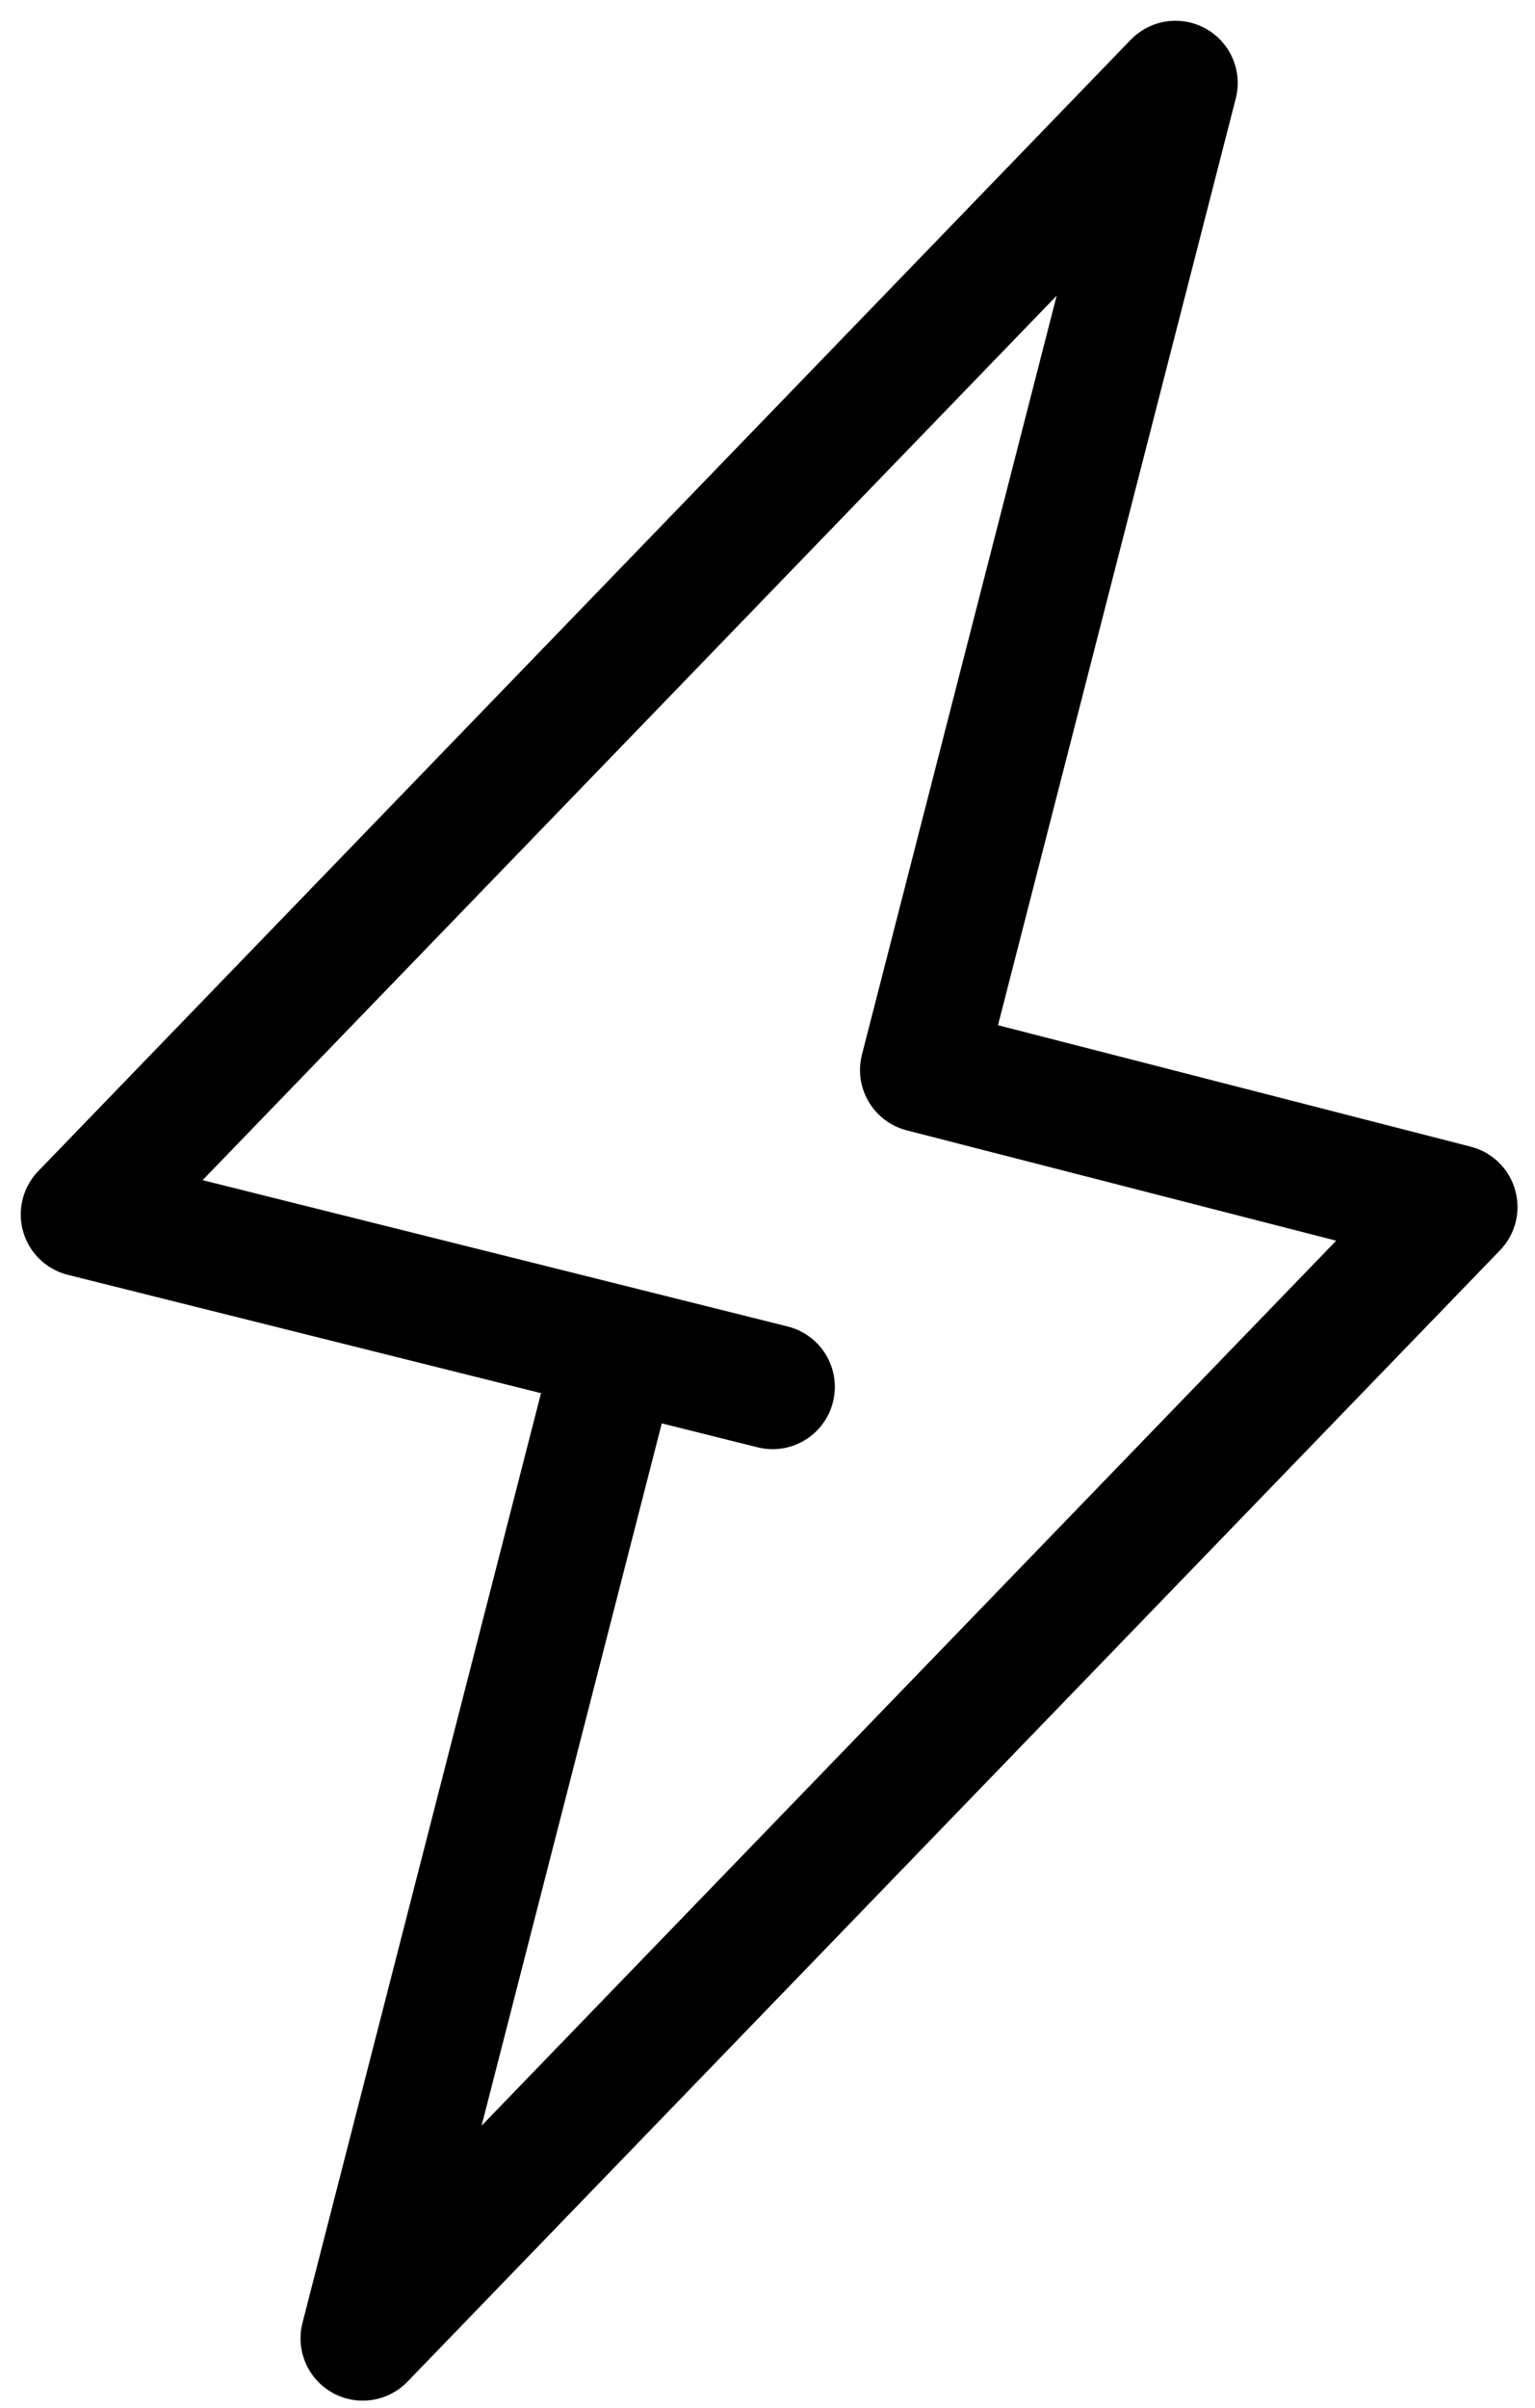 <?xml version="1.0" encoding="UTF-8" standalone="no"?>
<svg width="37px" height="58px" viewBox="0 0 37 58" version="1.1" xmlns="http://www.w3.org/2000/svg" xmlns:xlink="http://www.w3.org/1999/xlink" xmlns:sketch="http://www.bohemiancoding.com/sketch/ns">
    <!-- Generator: Sketch 3.4.4 (17249) - http://www.bohemiancoding.com/sketch -->
    <title>masthead-lightning</title>
    <desc>Created with Sketch.</desc>
    <defs></defs>
    <g id="Page-1" stroke="none" stroke-width="1" fill="none" fill-rule="evenodd" sketch:type="MSPage">
        <g id="Desktop-HD-Copy" sketch:type="MSArtboardGroup" transform="translate(-133, -13)" stroke="#000000" stroke-width="3" stroke-linecap="round" stroke-linejoin="round">
            <g id="NAV" sketch:type="MSLayerGroup" transform="translate(0, -25)">
                <path d="M147.848,70.551 L141.744,94.324 L168.078,67.073 L155.23,63.774 L161.334,40 L135,67.252 L151.623,71.406" id="masthead-lightning" sketch:type="MSShapeGroup"></path>
            </g>
        </g>
    </g>
</svg>